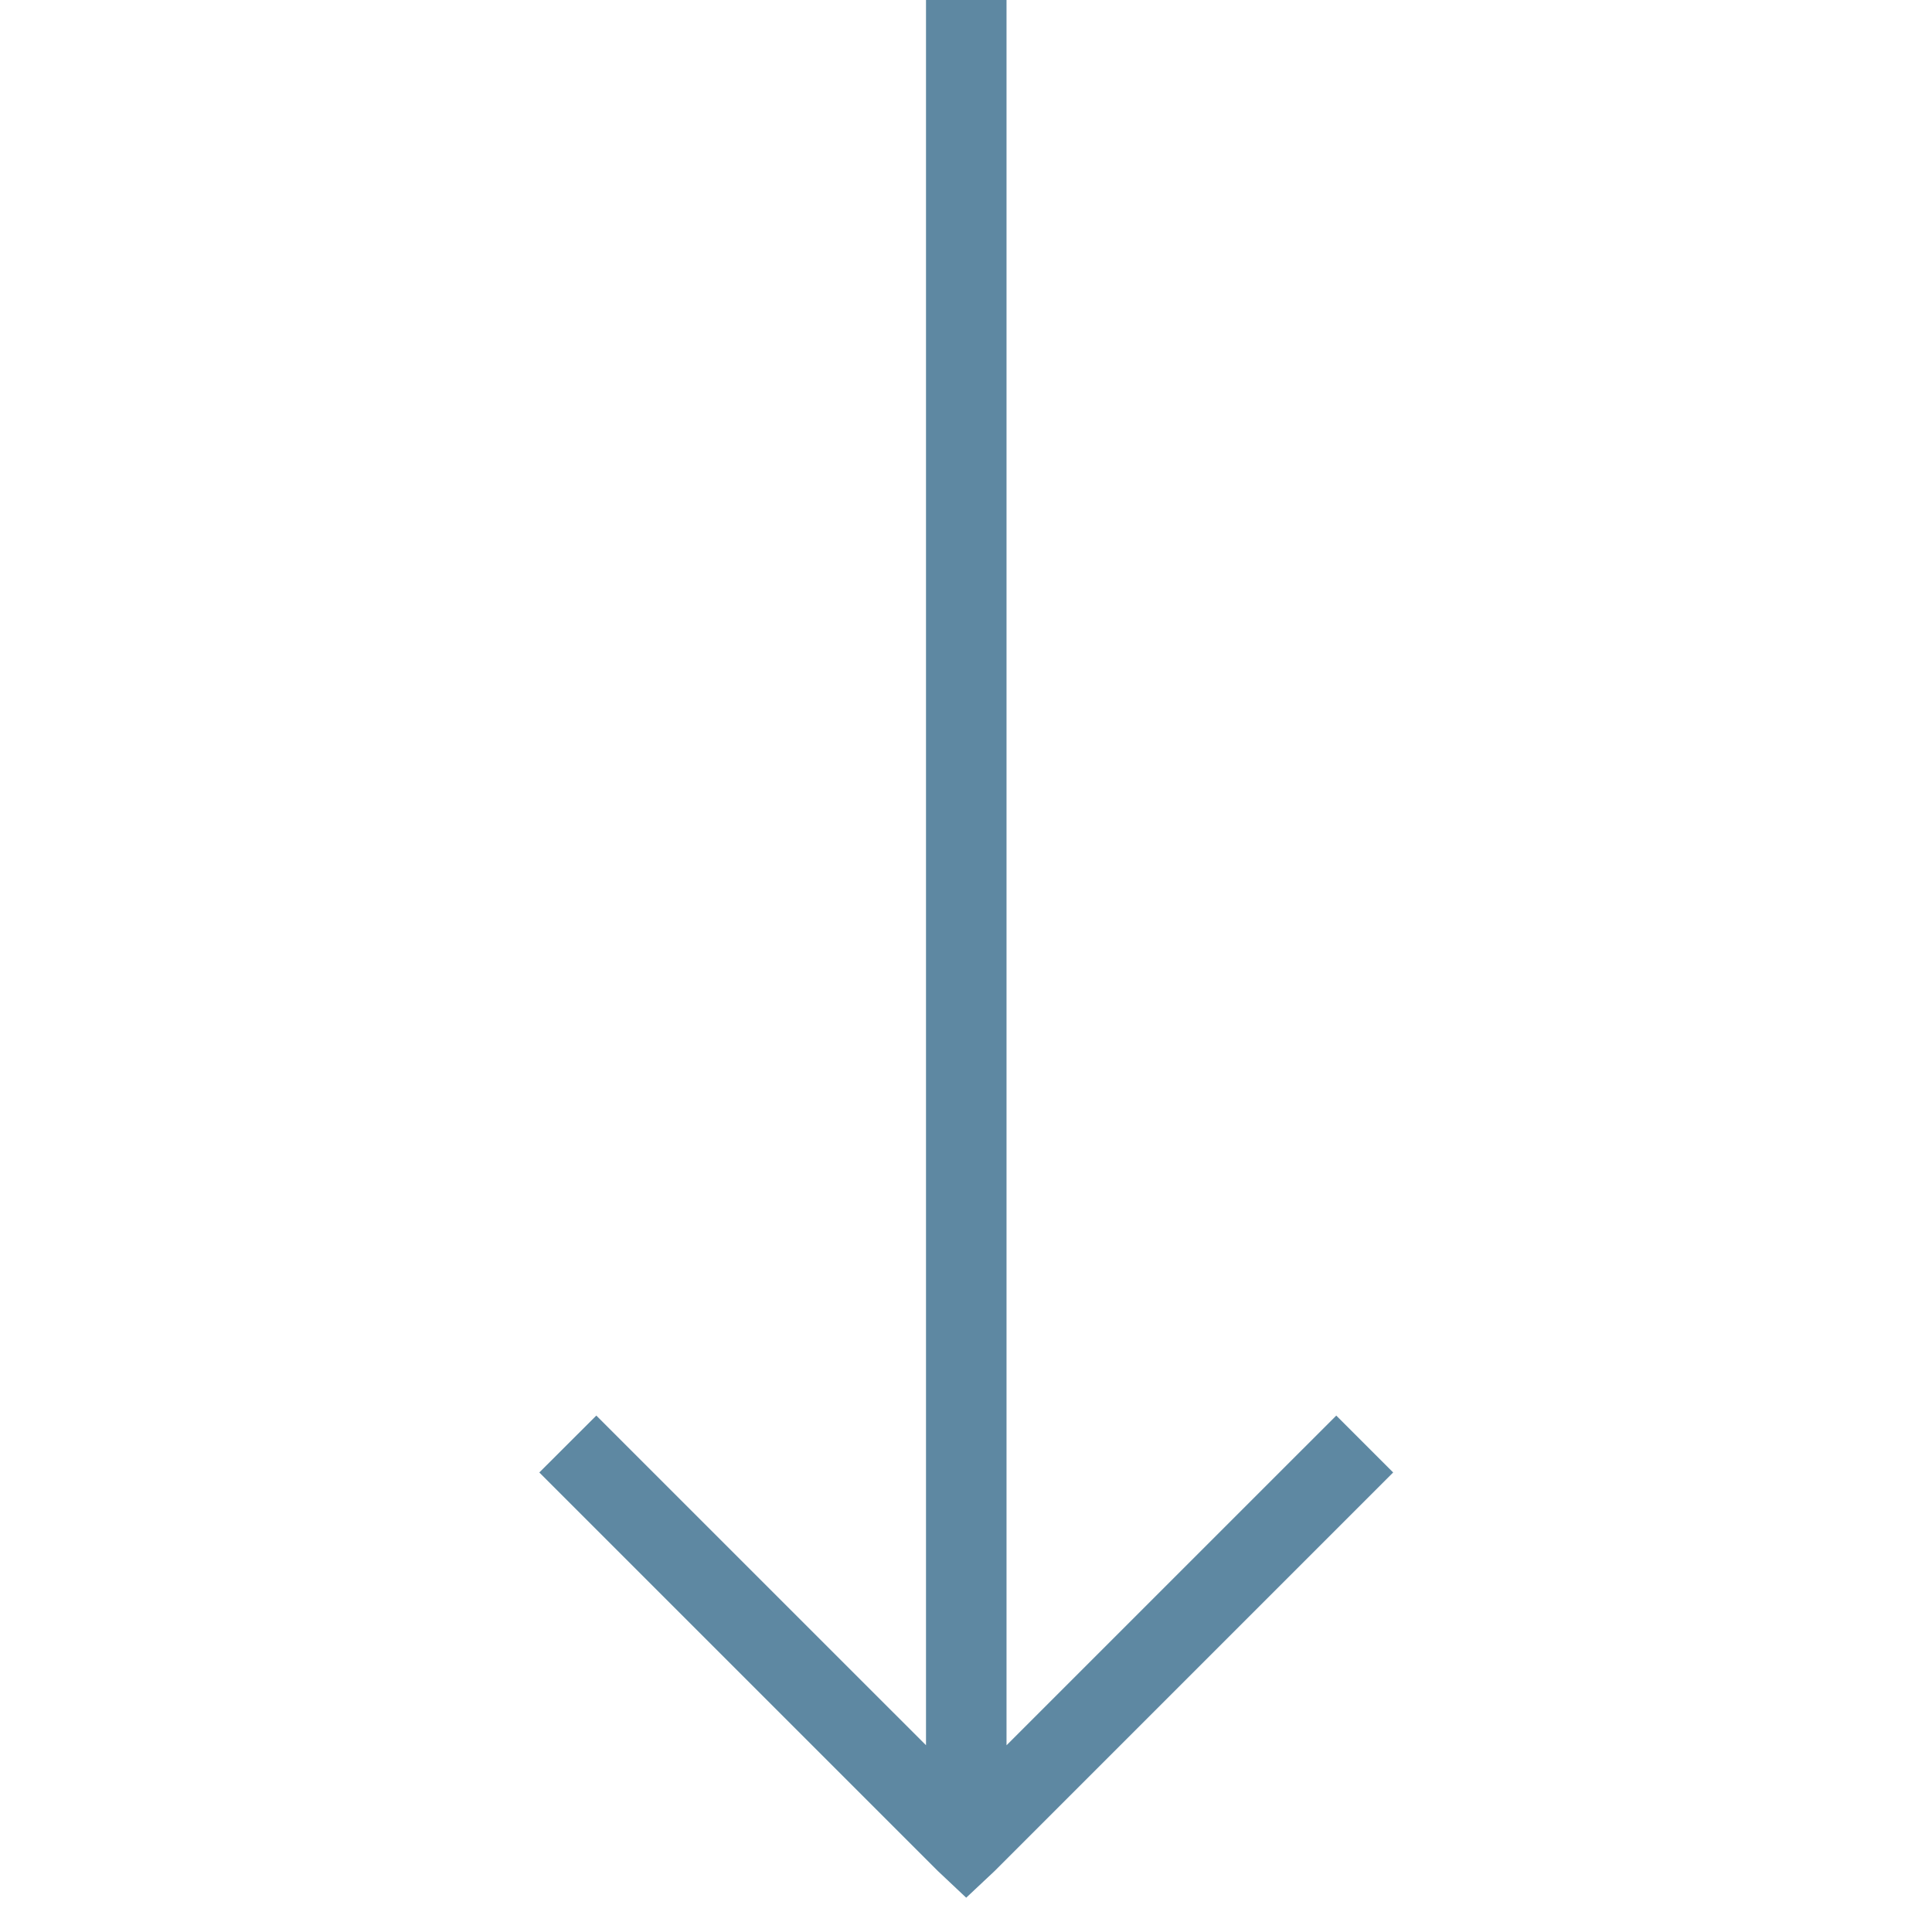 <svg xmlns="http://www.w3.org/2000/svg" width="40" height="40" viewBox="0 0 40 40">
    <g fill="none" fill-rule="evenodd">
        <g fill="#5E88A2">
            <g>
                <g>
                    <g>
                        <path d="M20.839 0v36.134l6.827-6.826 1.178 1.178-8.25 8.25-.59.554-.588-.554-8.25-8.25 1.18-1.178 6.826 6.825V0h1.667z" transform="translate(-700 -896) translate(505 840) translate(69) translate(126 56)"/>
                    </g>
                </g>
            </g>
        </g>
    </g>
</svg>
